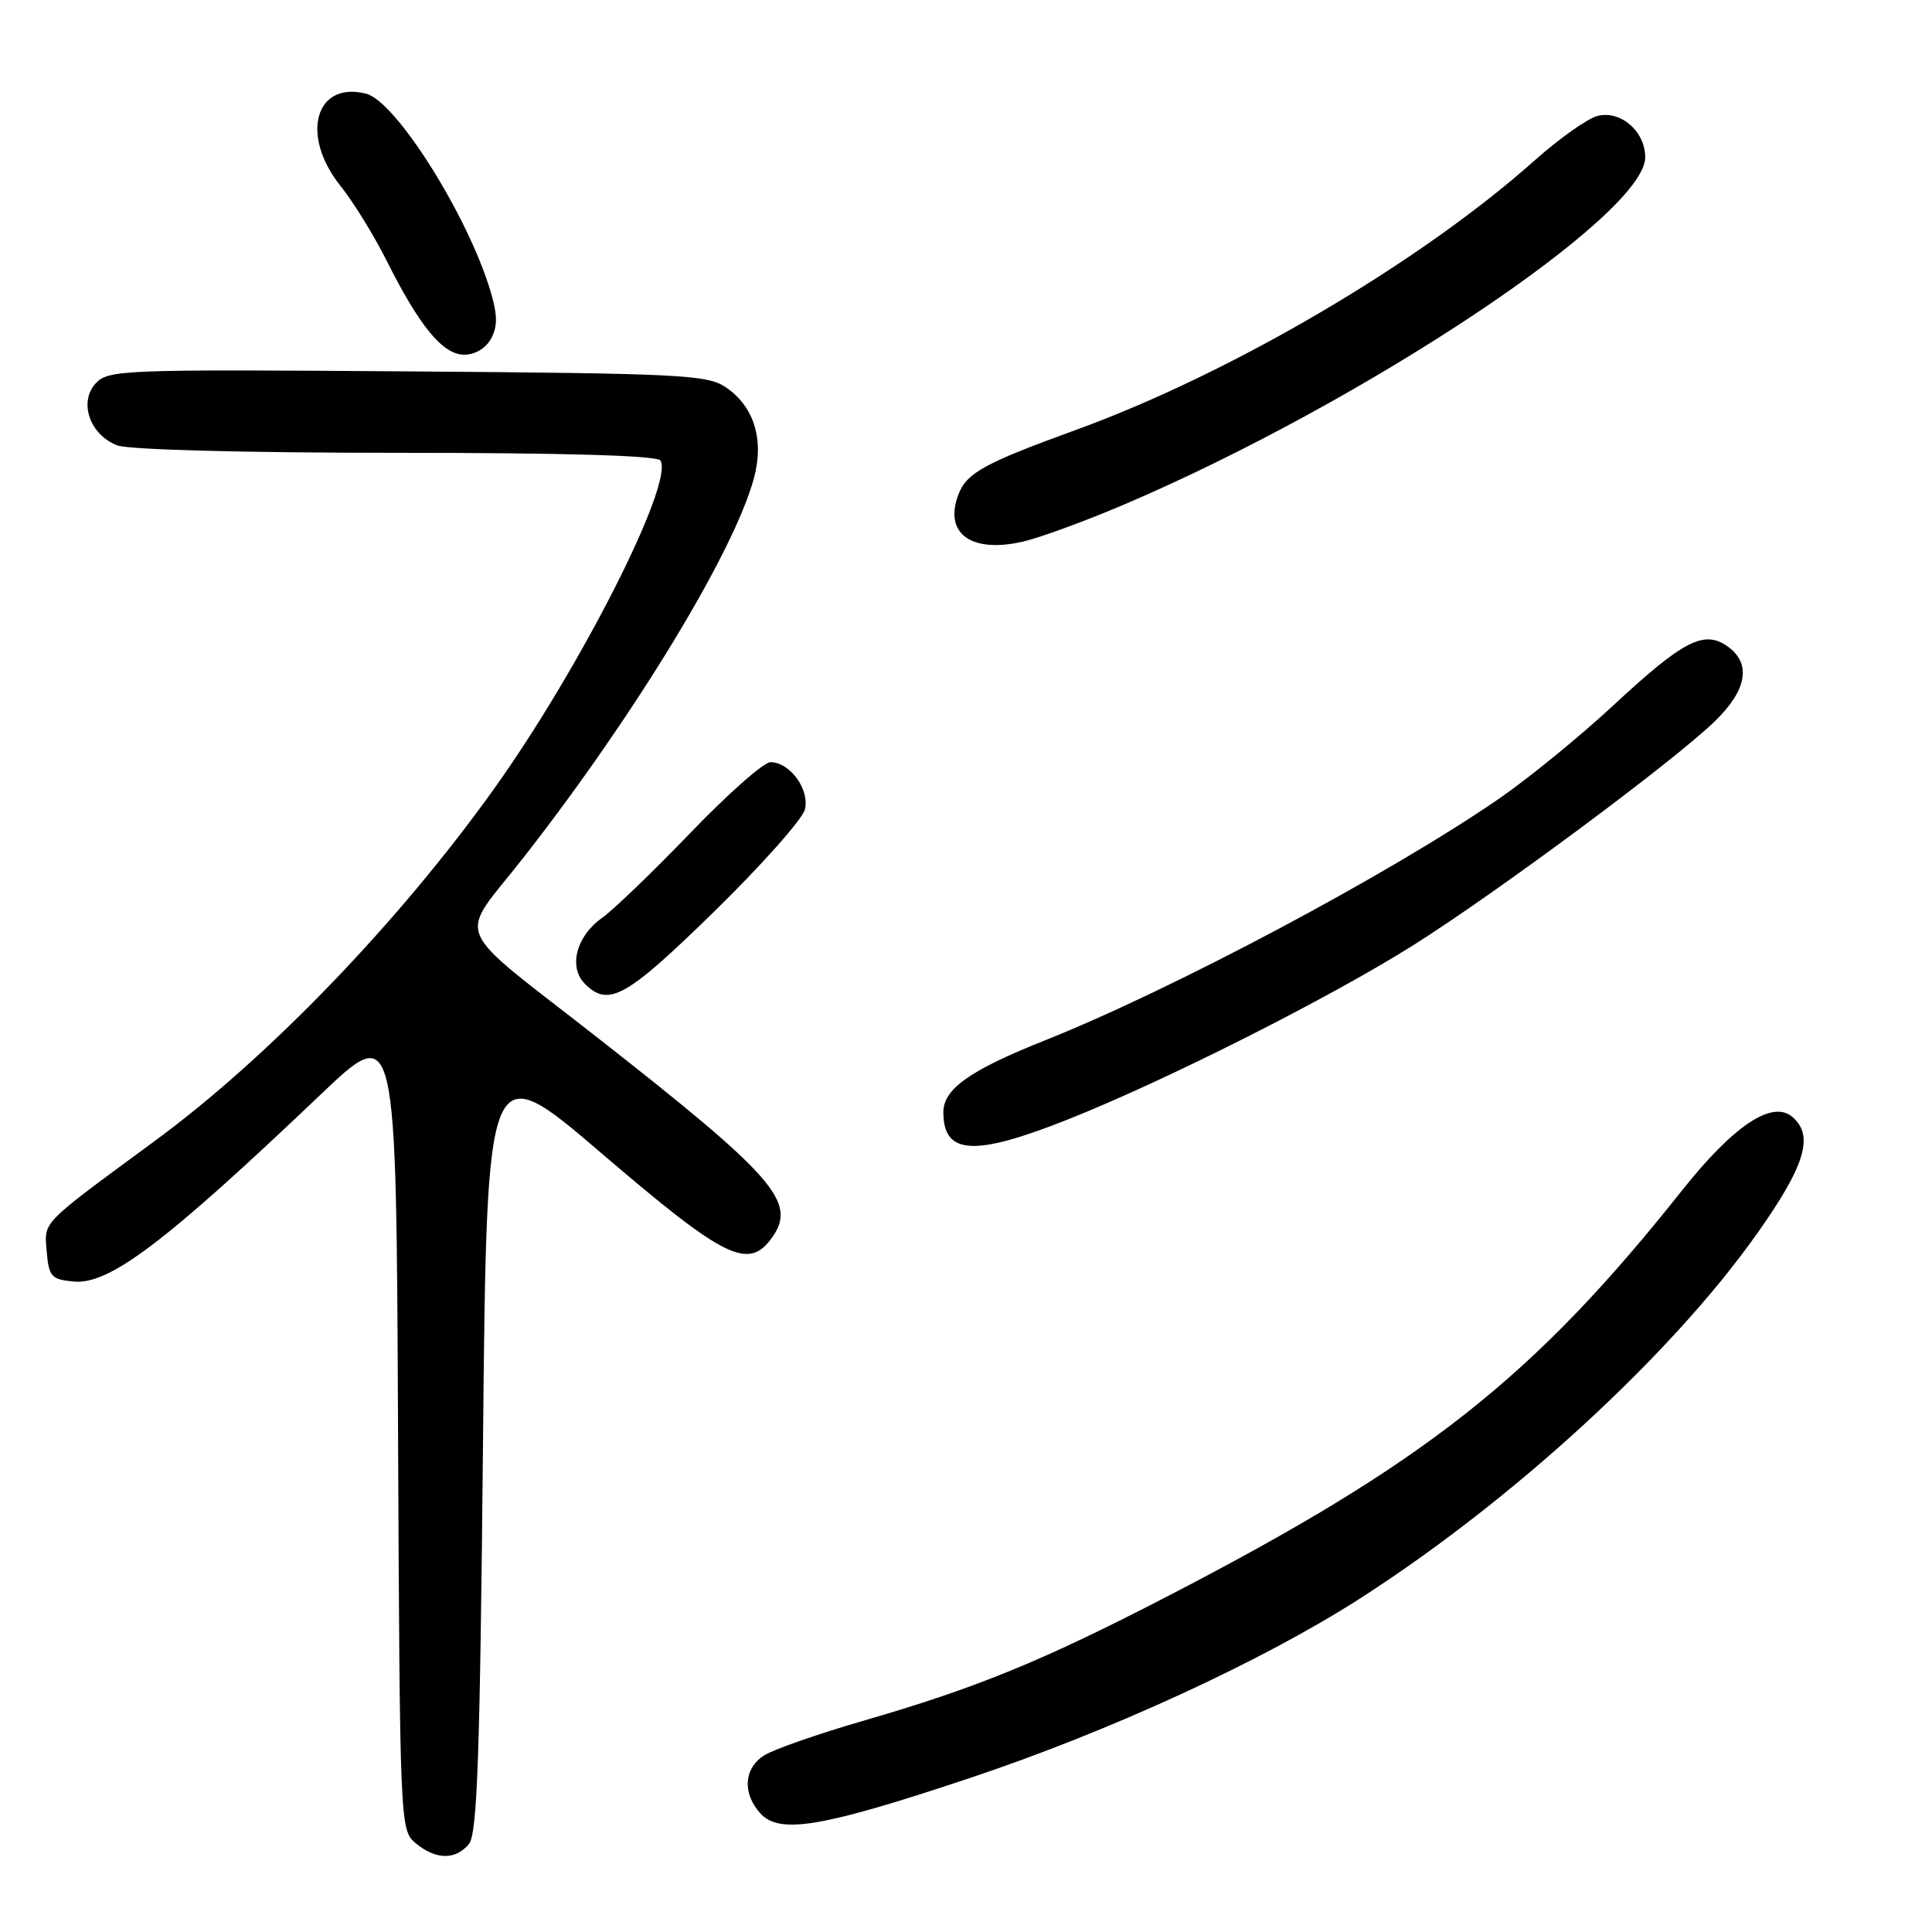 <?xml version="1.0" encoding="UTF-8" standalone="no"?>
<!DOCTYPE svg PUBLIC "-//W3C//DTD SVG 1.1//EN" "http://www.w3.org/Graphics/SVG/1.1/DTD/svg11.dtd" >
<svg xmlns="http://www.w3.org/2000/svg" xmlns:xlink="http://www.w3.org/1999/xlink" version="1.1" viewBox="0 0 256 256">
 <g >
 <path fill="currentColor"
d=" M 62.13 244.35 C 63.24 243.01 63.60 232.82 64.00 191.24 C 64.50 139.79 64.50 139.79 79.80 152.90 C 96.15 166.89 99.21 168.39 102.36 163.90 C 105.59 159.29 102.60 155.86 79.50 137.75 C 59.36 121.96 60.58 124.88 69.40 113.59 C 84.13 94.75 97.28 73.09 99.90 63.36 C 101.28 58.25 99.92 53.86 96.18 51.32 C 93.72 49.65 90.23 49.48 53.94 49.21 C 16.13 48.93 14.31 49.00 12.66 50.82 C 10.40 53.32 11.92 57.64 15.55 59.02 C 17.06 59.59 32.43 60.00 52.51 60.00 C 74.85 60.00 87.10 60.36 87.51 61.02 C 89.35 63.99 76.86 88.61 65.38 104.64 C 52.73 122.30 35.52 140.16 20.50 151.19 C 5.23 162.42 5.86 161.78 6.19 165.84 C 6.47 169.17 6.80 169.53 9.76 169.81 C 14.46 170.27 21.88 164.66 42.50 145.02 C 52.50 135.50 52.50 135.50 52.74 189.00 C 52.98 242.14 53.00 242.51 55.10 244.25 C 57.76 246.45 60.35 246.48 62.13 244.35 Z  M 128.62 235.56 C 147.02 229.42 167.23 220.12 180.05 211.91 C 200.31 198.94 221.37 179.62 232.75 163.56 C 239.22 154.44 240.43 150.43 237.45 147.96 C 234.79 145.75 229.68 149.18 222.90 157.71 C 203.14 182.60 188.82 193.88 154.50 211.62 C 138.04 220.13 129.31 223.69 114.43 228.00 C 108.42 229.74 102.49 231.81 101.25 232.60 C 98.56 234.33 98.34 237.62 100.75 240.28 C 103.29 243.09 108.93 242.14 128.62 235.56 Z  M 141.38 148.38 C 154.35 143.24 175.99 132.33 187.18 125.30 C 198.23 118.35 221.77 100.88 227.25 95.55 C 231.52 91.40 232.09 87.88 228.88 85.63 C 225.77 83.45 223.02 84.88 213.76 93.48 C 209.36 97.57 202.54 103.13 198.63 105.83 C 183.99 115.91 155.30 131.16 138.23 137.95 C 128.51 141.82 125.00 144.32 125.00 147.37 C 125.00 153.02 129.05 153.27 141.38 148.38 Z  M 94.61 120.81 C 100.90 114.66 106.32 108.56 106.65 107.27 C 107.31 104.62 104.69 101.01 102.10 100.99 C 101.22 100.98 96.45 105.19 91.50 110.34 C 86.55 115.49 81.29 120.55 79.81 121.60 C 76.36 124.03 75.28 128.13 77.50 130.36 C 80.63 133.49 82.95 132.20 94.61 120.81 Z  M 148.96 66.85 C 180.90 53.22 218.00 28.49 218.00 20.84 C 218.00 17.41 214.75 14.59 211.69 15.36 C 210.37 15.69 206.63 18.34 203.38 21.23 C 188.16 34.80 163.12 49.50 142.50 56.99 C 130.39 61.39 128.08 62.67 126.99 65.54 C 125.04 70.66 128.64 73.32 135.45 71.79 C 137.68 71.29 143.76 69.07 148.96 66.85 Z  M 65.08 44.85 C 65.95 43.22 65.93 41.72 65.00 38.60 C 61.99 28.55 52.45 13.40 48.50 12.41 C 41.76 10.72 39.76 17.92 45.10 24.61 C 46.81 26.75 49.56 31.20 51.21 34.50 C 55.61 43.28 58.68 47.00 61.52 47.00 C 62.96 47.00 64.39 46.14 65.08 44.85 Z "/>
</g>
</svg>